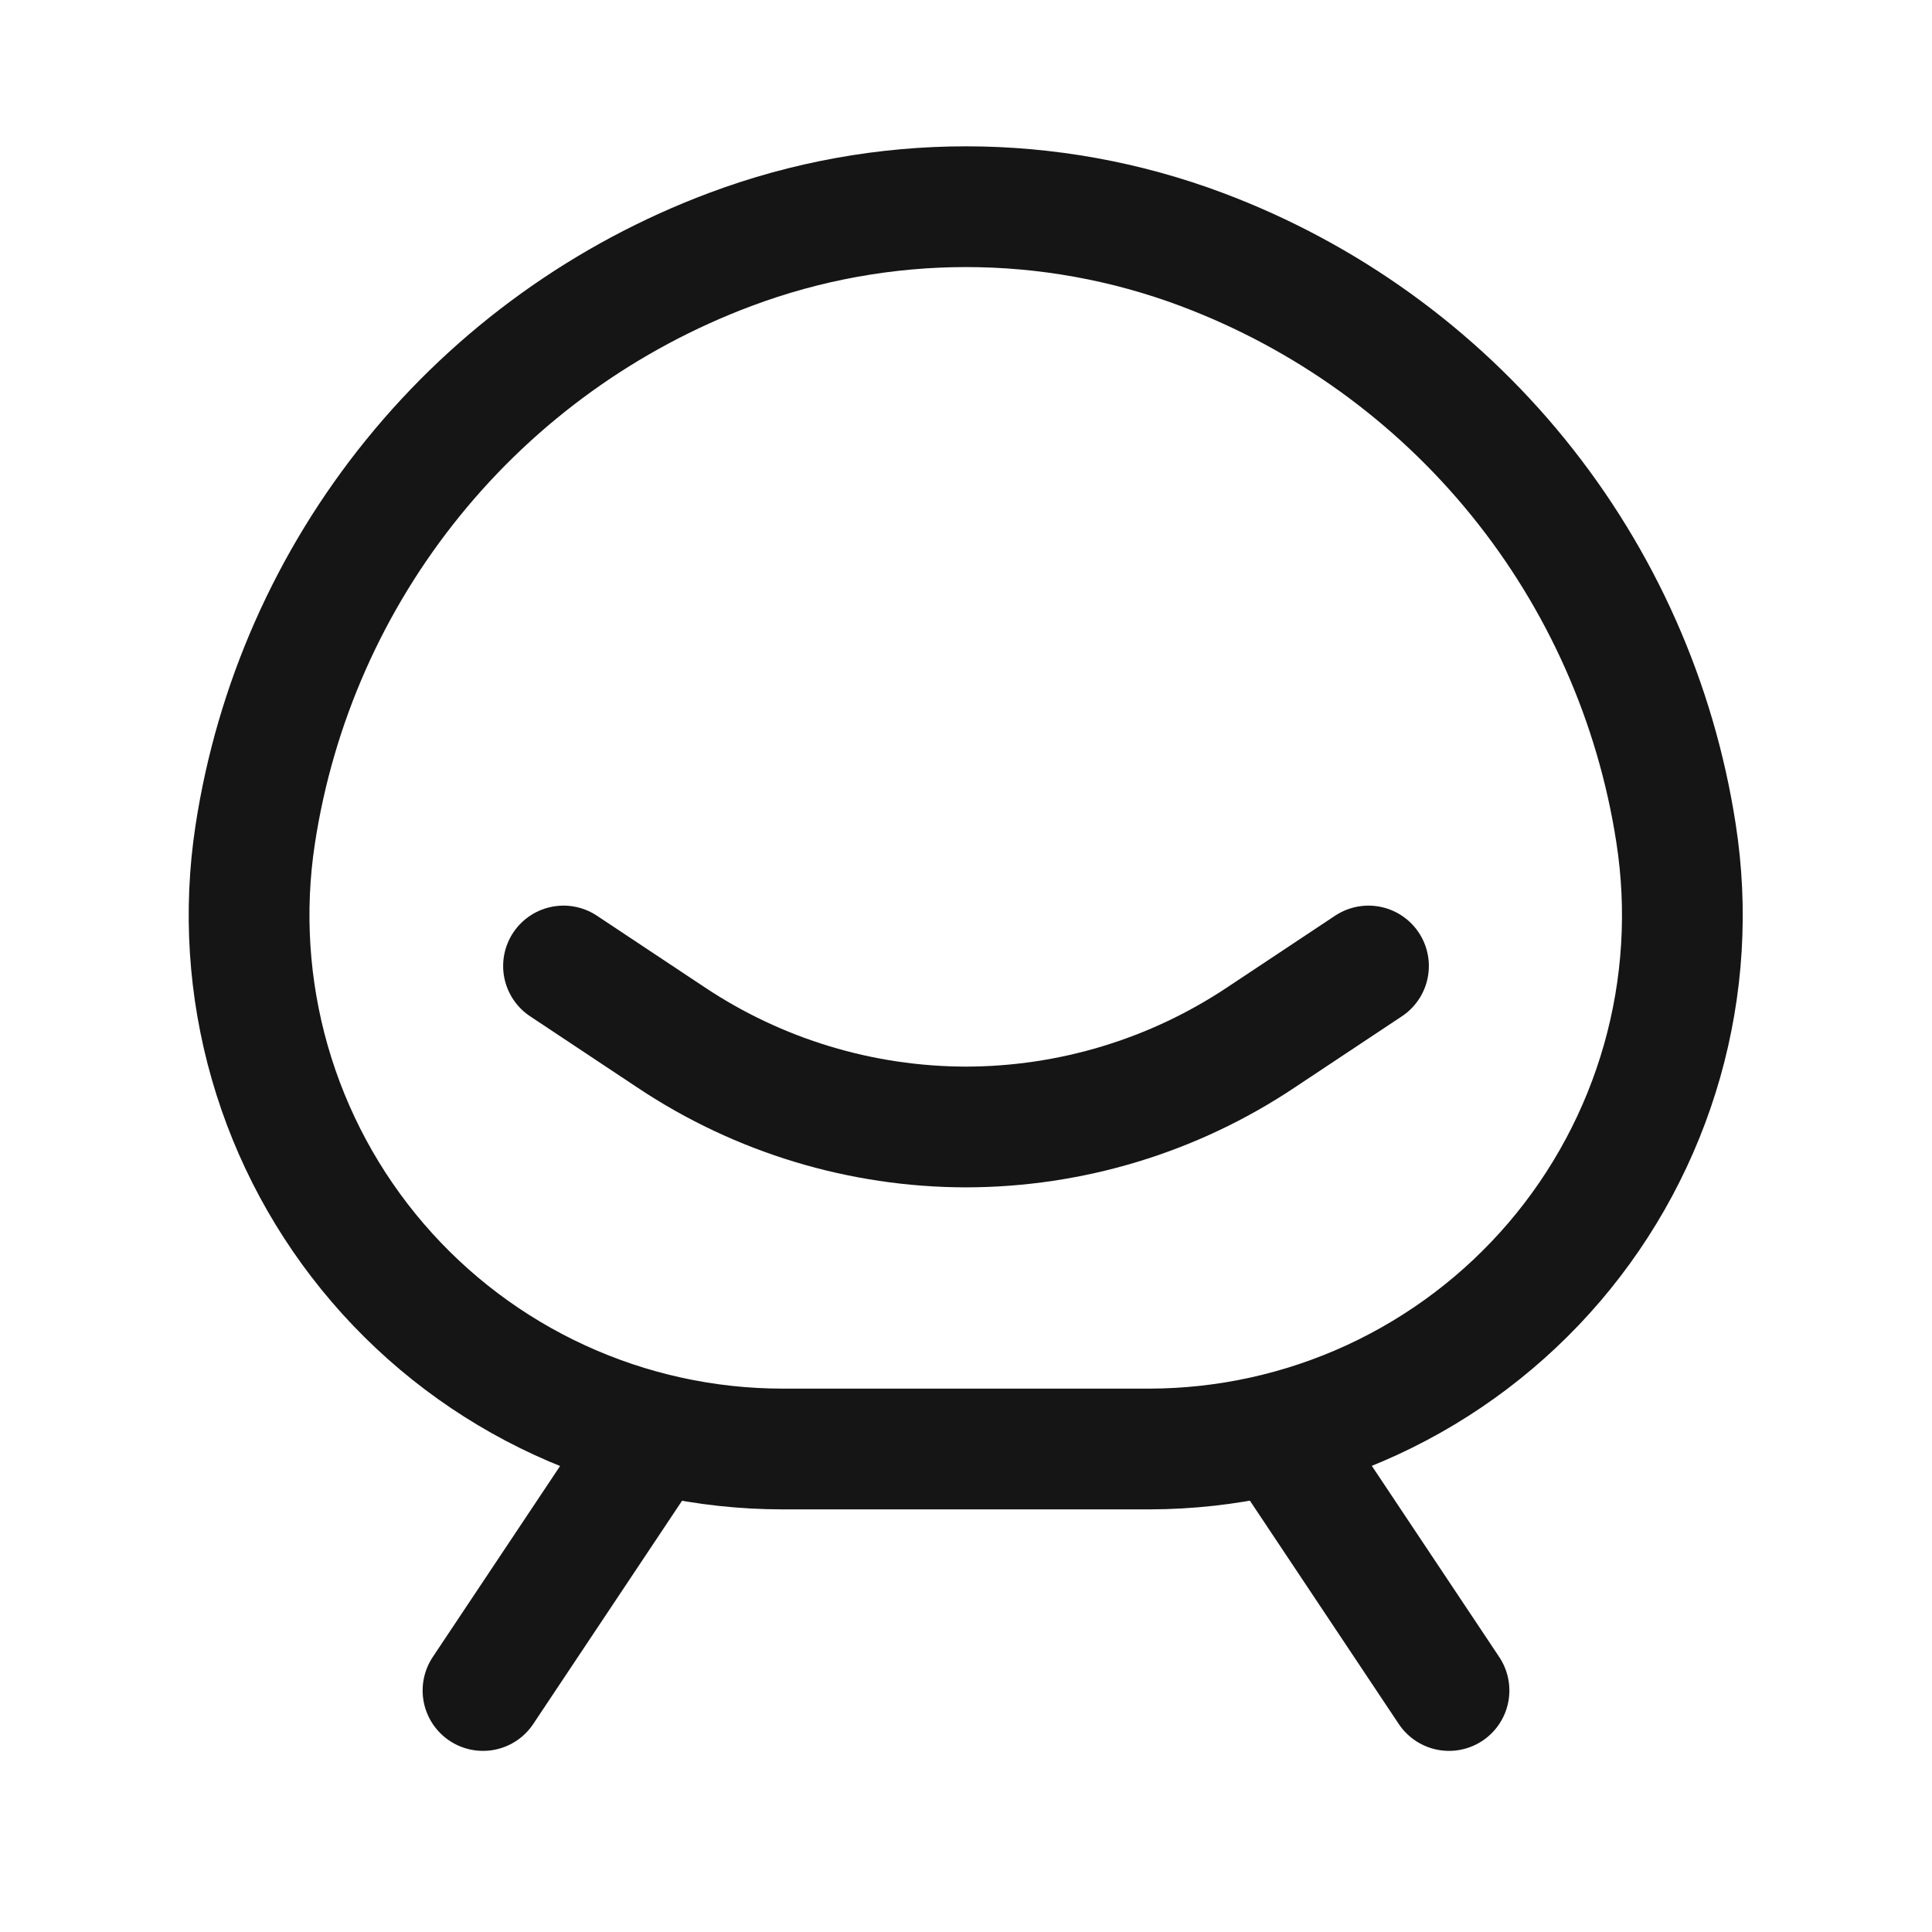 <svg width="40" height="40" viewBox="0 0 40 40" fill="none" xmlns="http://www.w3.org/2000/svg">
<path fill-rule="evenodd" clip-rule="evenodd" d="M23.8 30H16.2C14.608 29.999 13.036 29.654 11.59 28.989C10.144 28.324 8.859 27.355 7.822 26.147C6.786 24.94 6.022 23.523 5.584 21.993C5.146 20.463 5.043 18.856 5.283 17.283V17.283C5.696 14.571 6.825 12.019 8.554 9.889C10.282 7.759 12.548 6.129 15.117 5.166V5.166C18.265 3.984 21.735 3.984 24.883 5.166V5.166C27.444 6.128 29.704 7.754 31.429 9.878C33.154 12.002 34.283 14.546 34.7 17.25V17.25C34.945 18.824 34.847 20.433 34.412 21.966C33.977 23.498 33.216 24.919 32.181 26.13C31.145 27.341 29.86 28.314 28.414 28.982C26.967 29.65 25.393 29.997 23.8 30V30Z" stroke="#151515" stroke-width="2.5" stroke-linecap="round" stroke-linejoin="round"/>
<path d="M26.667 30L30 35" stroke="#151515" stroke-width="2.5" stroke-linecap="round" stroke-linejoin="round"/>
<path d="M13.333 30L10 35" stroke="#151515" stroke-width="2.5" stroke-linecap="round" stroke-linejoin="round"/>
<path d="M11.667 20L13.9 21.483C15.707 22.687 17.829 23.33 20 23.333C22.171 23.33 24.293 22.687 26.1 21.483L28.333 20" stroke="#151515" stroke-width="2.5" stroke-linecap="round" stroke-linejoin="round"/>
</svg>
